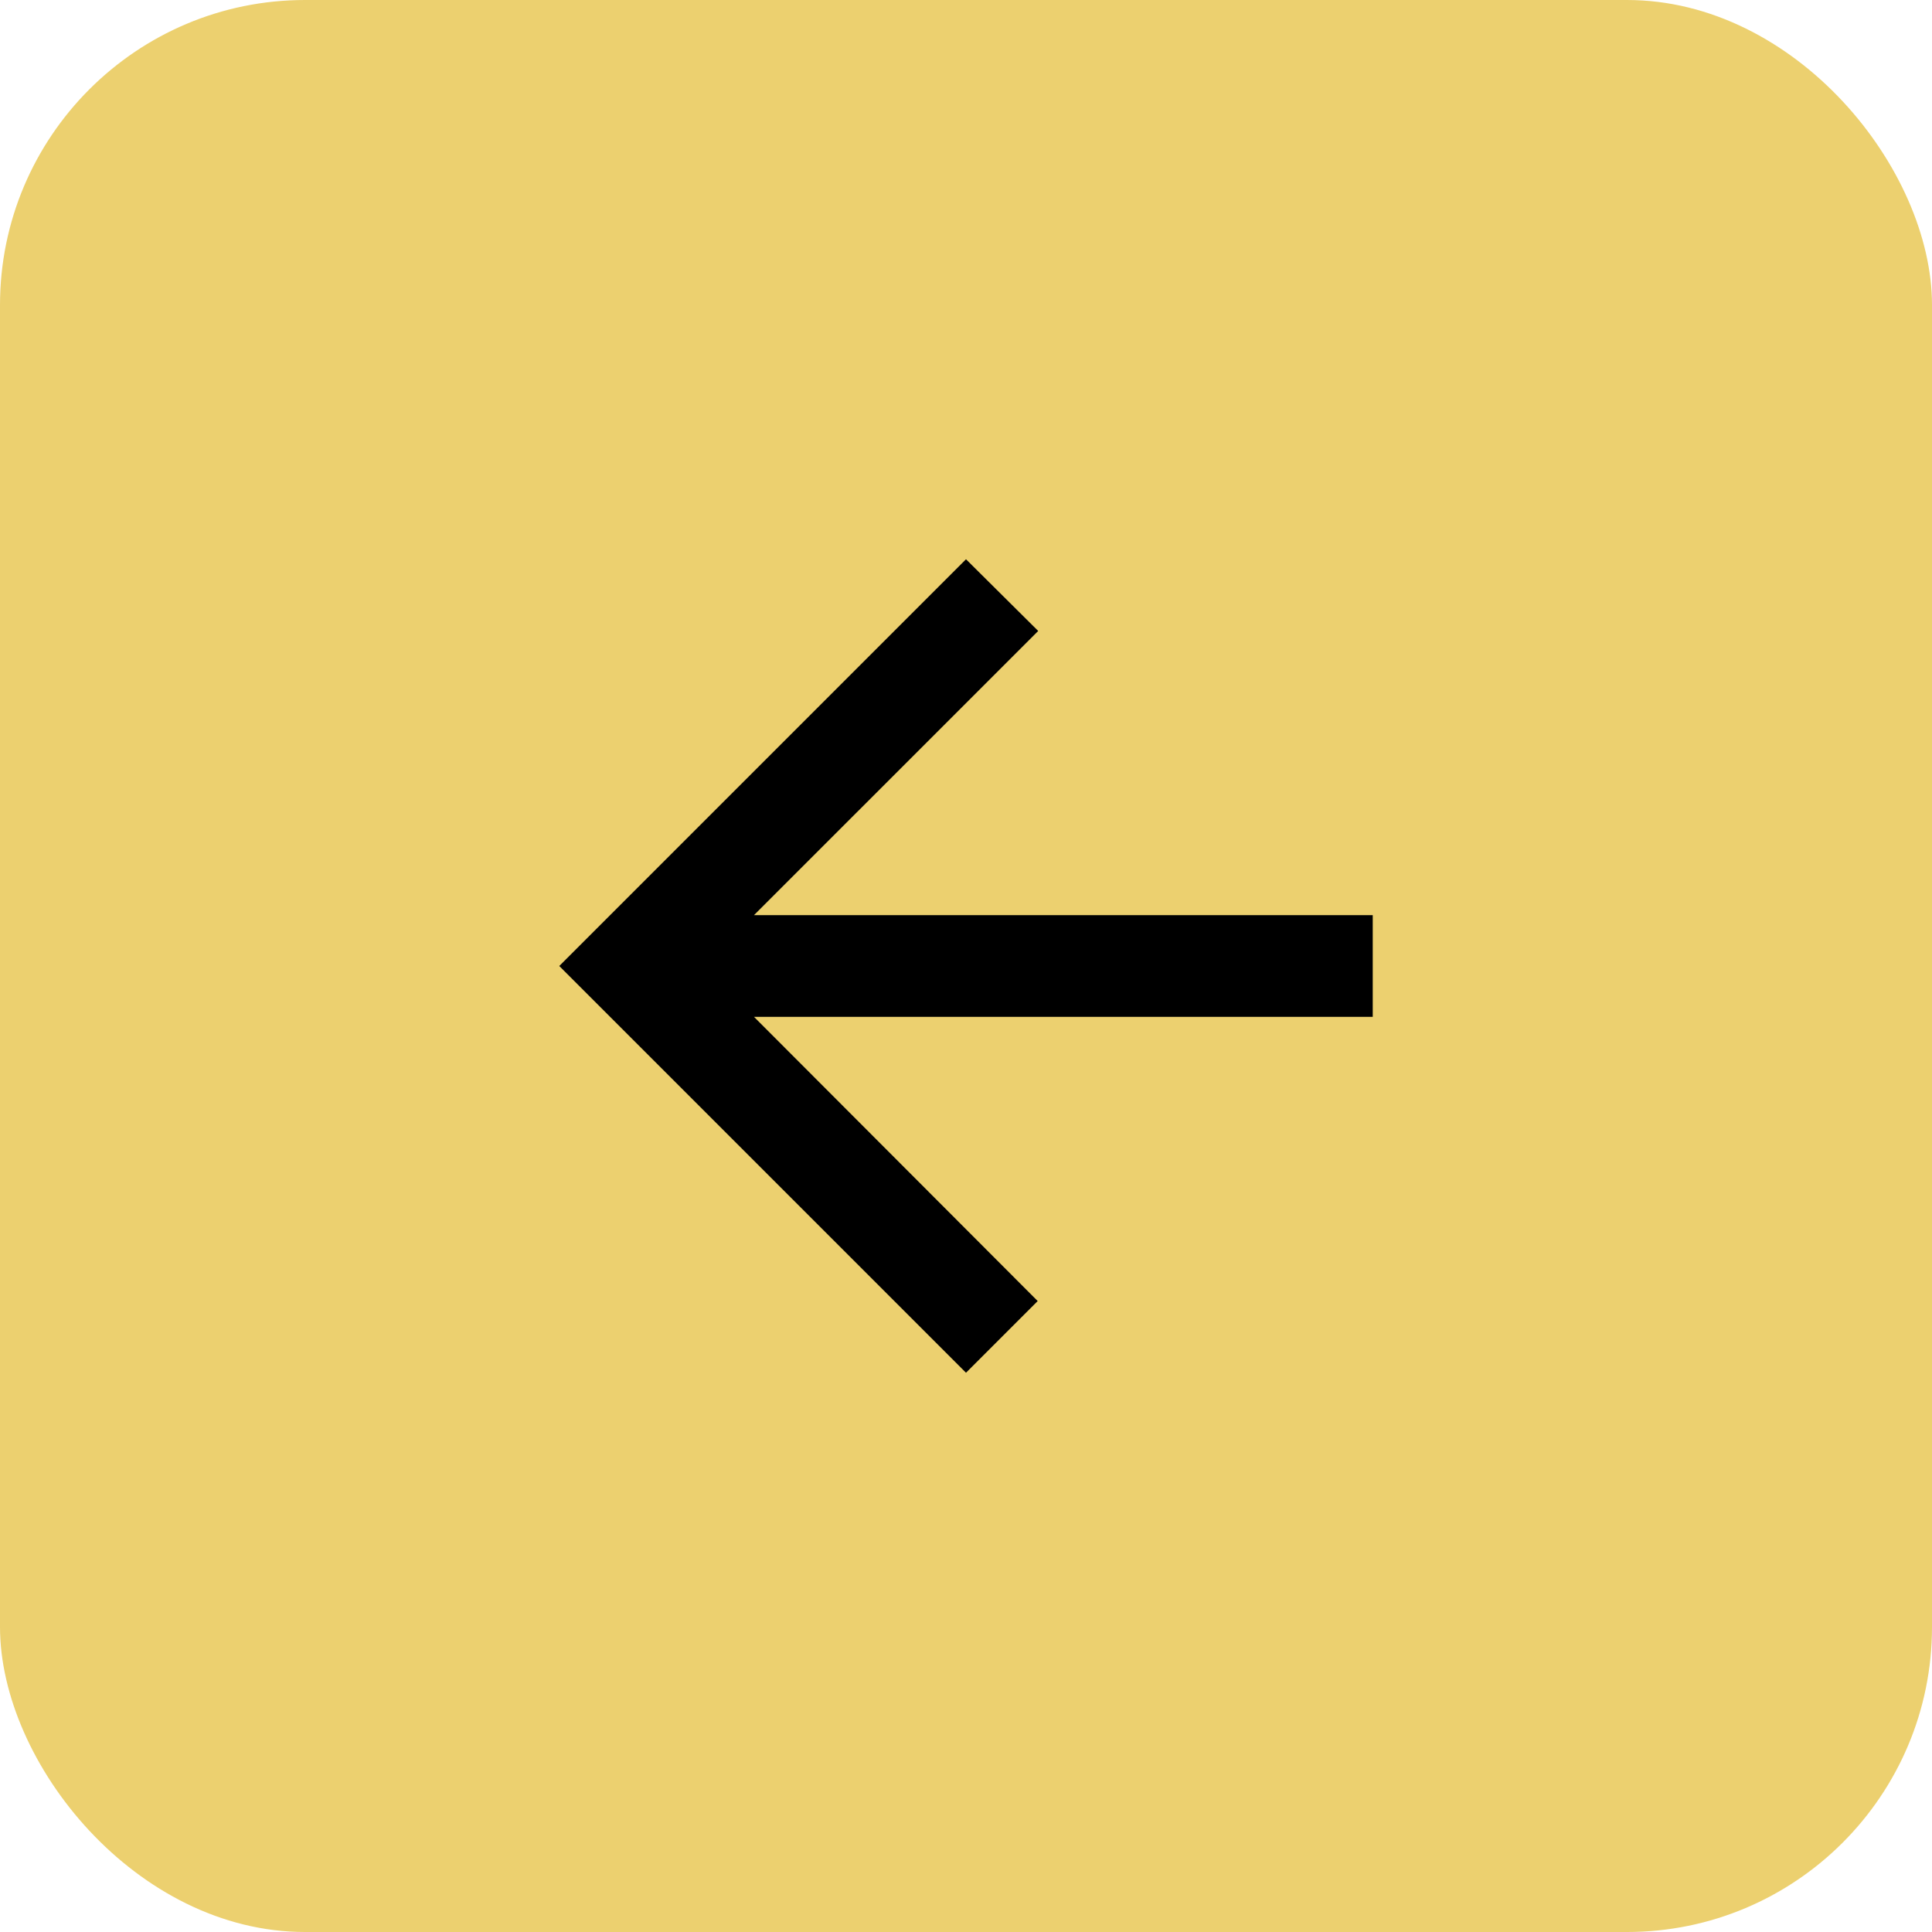 <svg width="38" height="38" viewBox="0 0 38 38" fill="none" xmlns="http://www.w3.org/2000/svg">
<rect width="38" height="38" rx="6" fill="#ECD06F"/>
<path d="M27 18H14.83L20.42 12.41L19 11L11 19L19 27L20.41 25.59L14.83 20H27V18Z" fill="black"/>
</svg>
